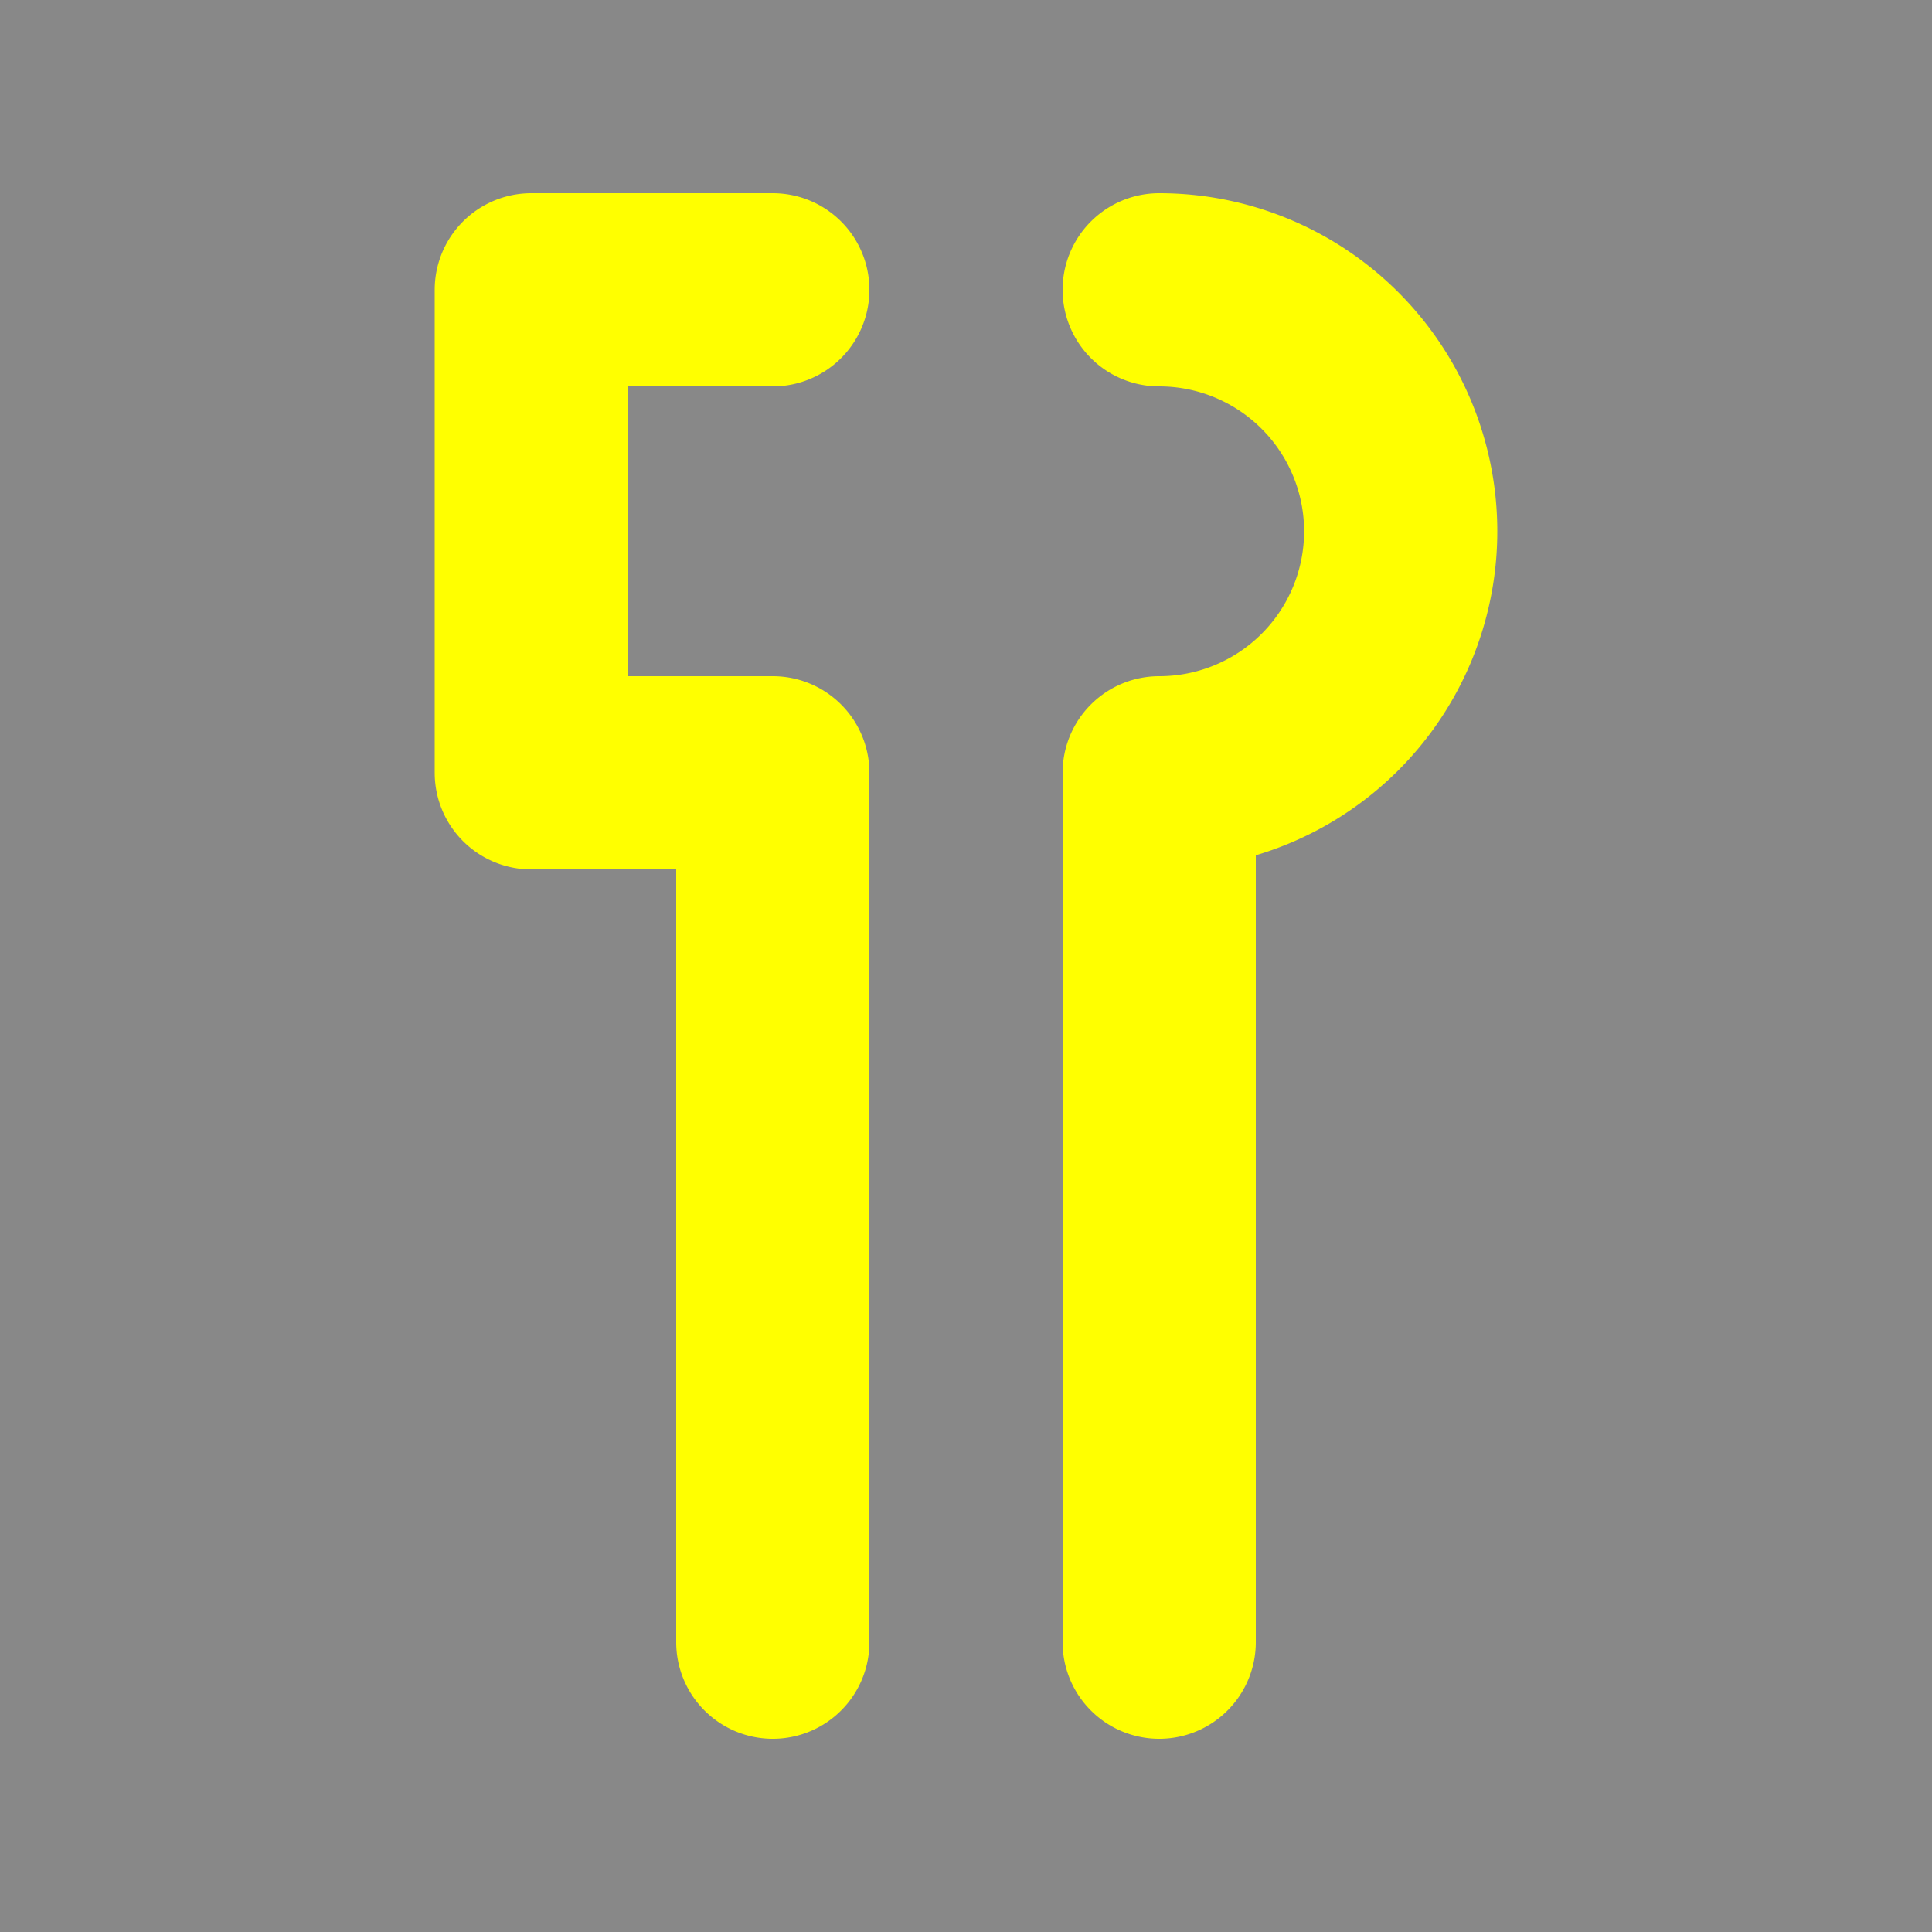 <svg width="100" height="100"
  xmlns="http://www.w3.org/2000/svg" version="1.1">
  <rect 
    x="0" y="0"
    width="100" height="100" 
    fill="#888"
    />
  
  <path
    d="
      M 40 15 l -12.5 0 l 0 25 l 12.5 0 L 40 85
      M 60 15 a 12.5 12.5 0 0 1 0 25 L 60 85
    "
    fill="None"
    stroke="#ff0"
    stroke-width='10'
    stroke-linecap="round"
    stroke-linejoin="round"
    />
</svg>
